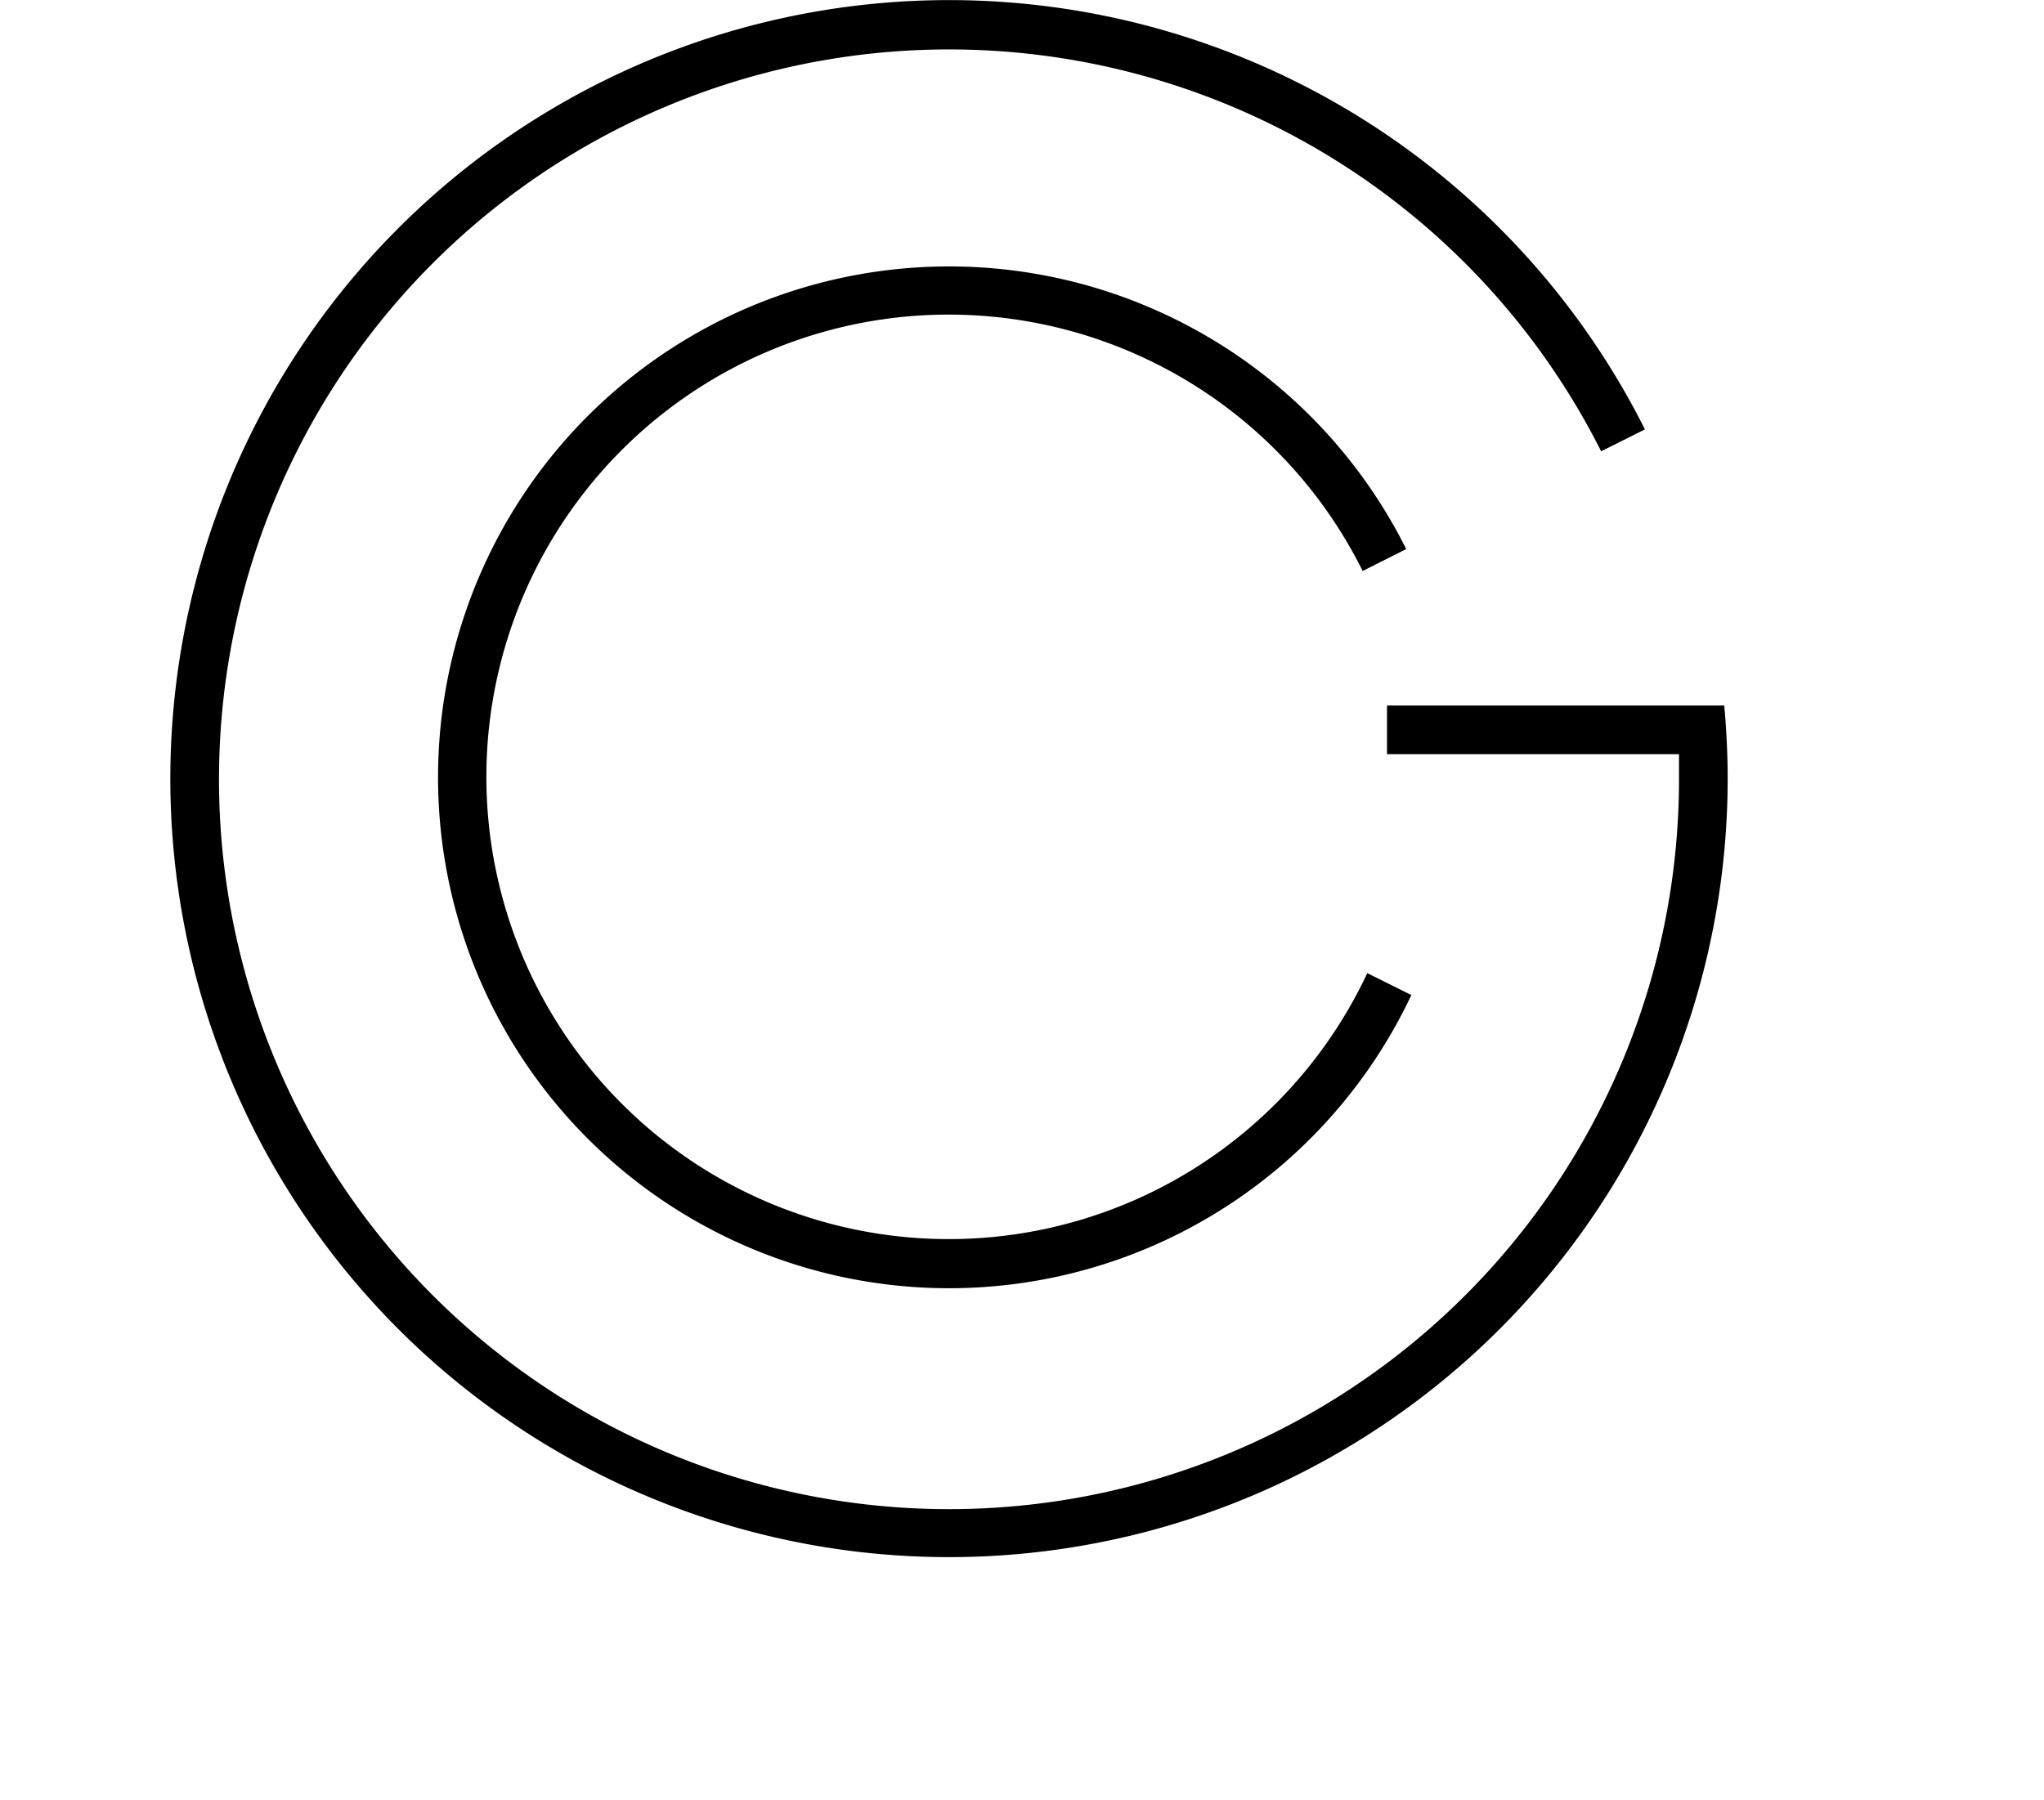
<svg viewBox="-7 0 84 74">
  <path id="G" d="M63.86 29H50v2H62v1a30 30 0 1 1-3.2-13.45l1.8-.9A32 32 0 1 0 64 32c0-1-.05-2-.14-3z"></path>
  <path id="C" d="M49 23.47l1.79-.9A21 21 0 1 0 51 40.9l-1.81-.9A19 19 0 1 1 49 23.47z"></path>
</svg>
